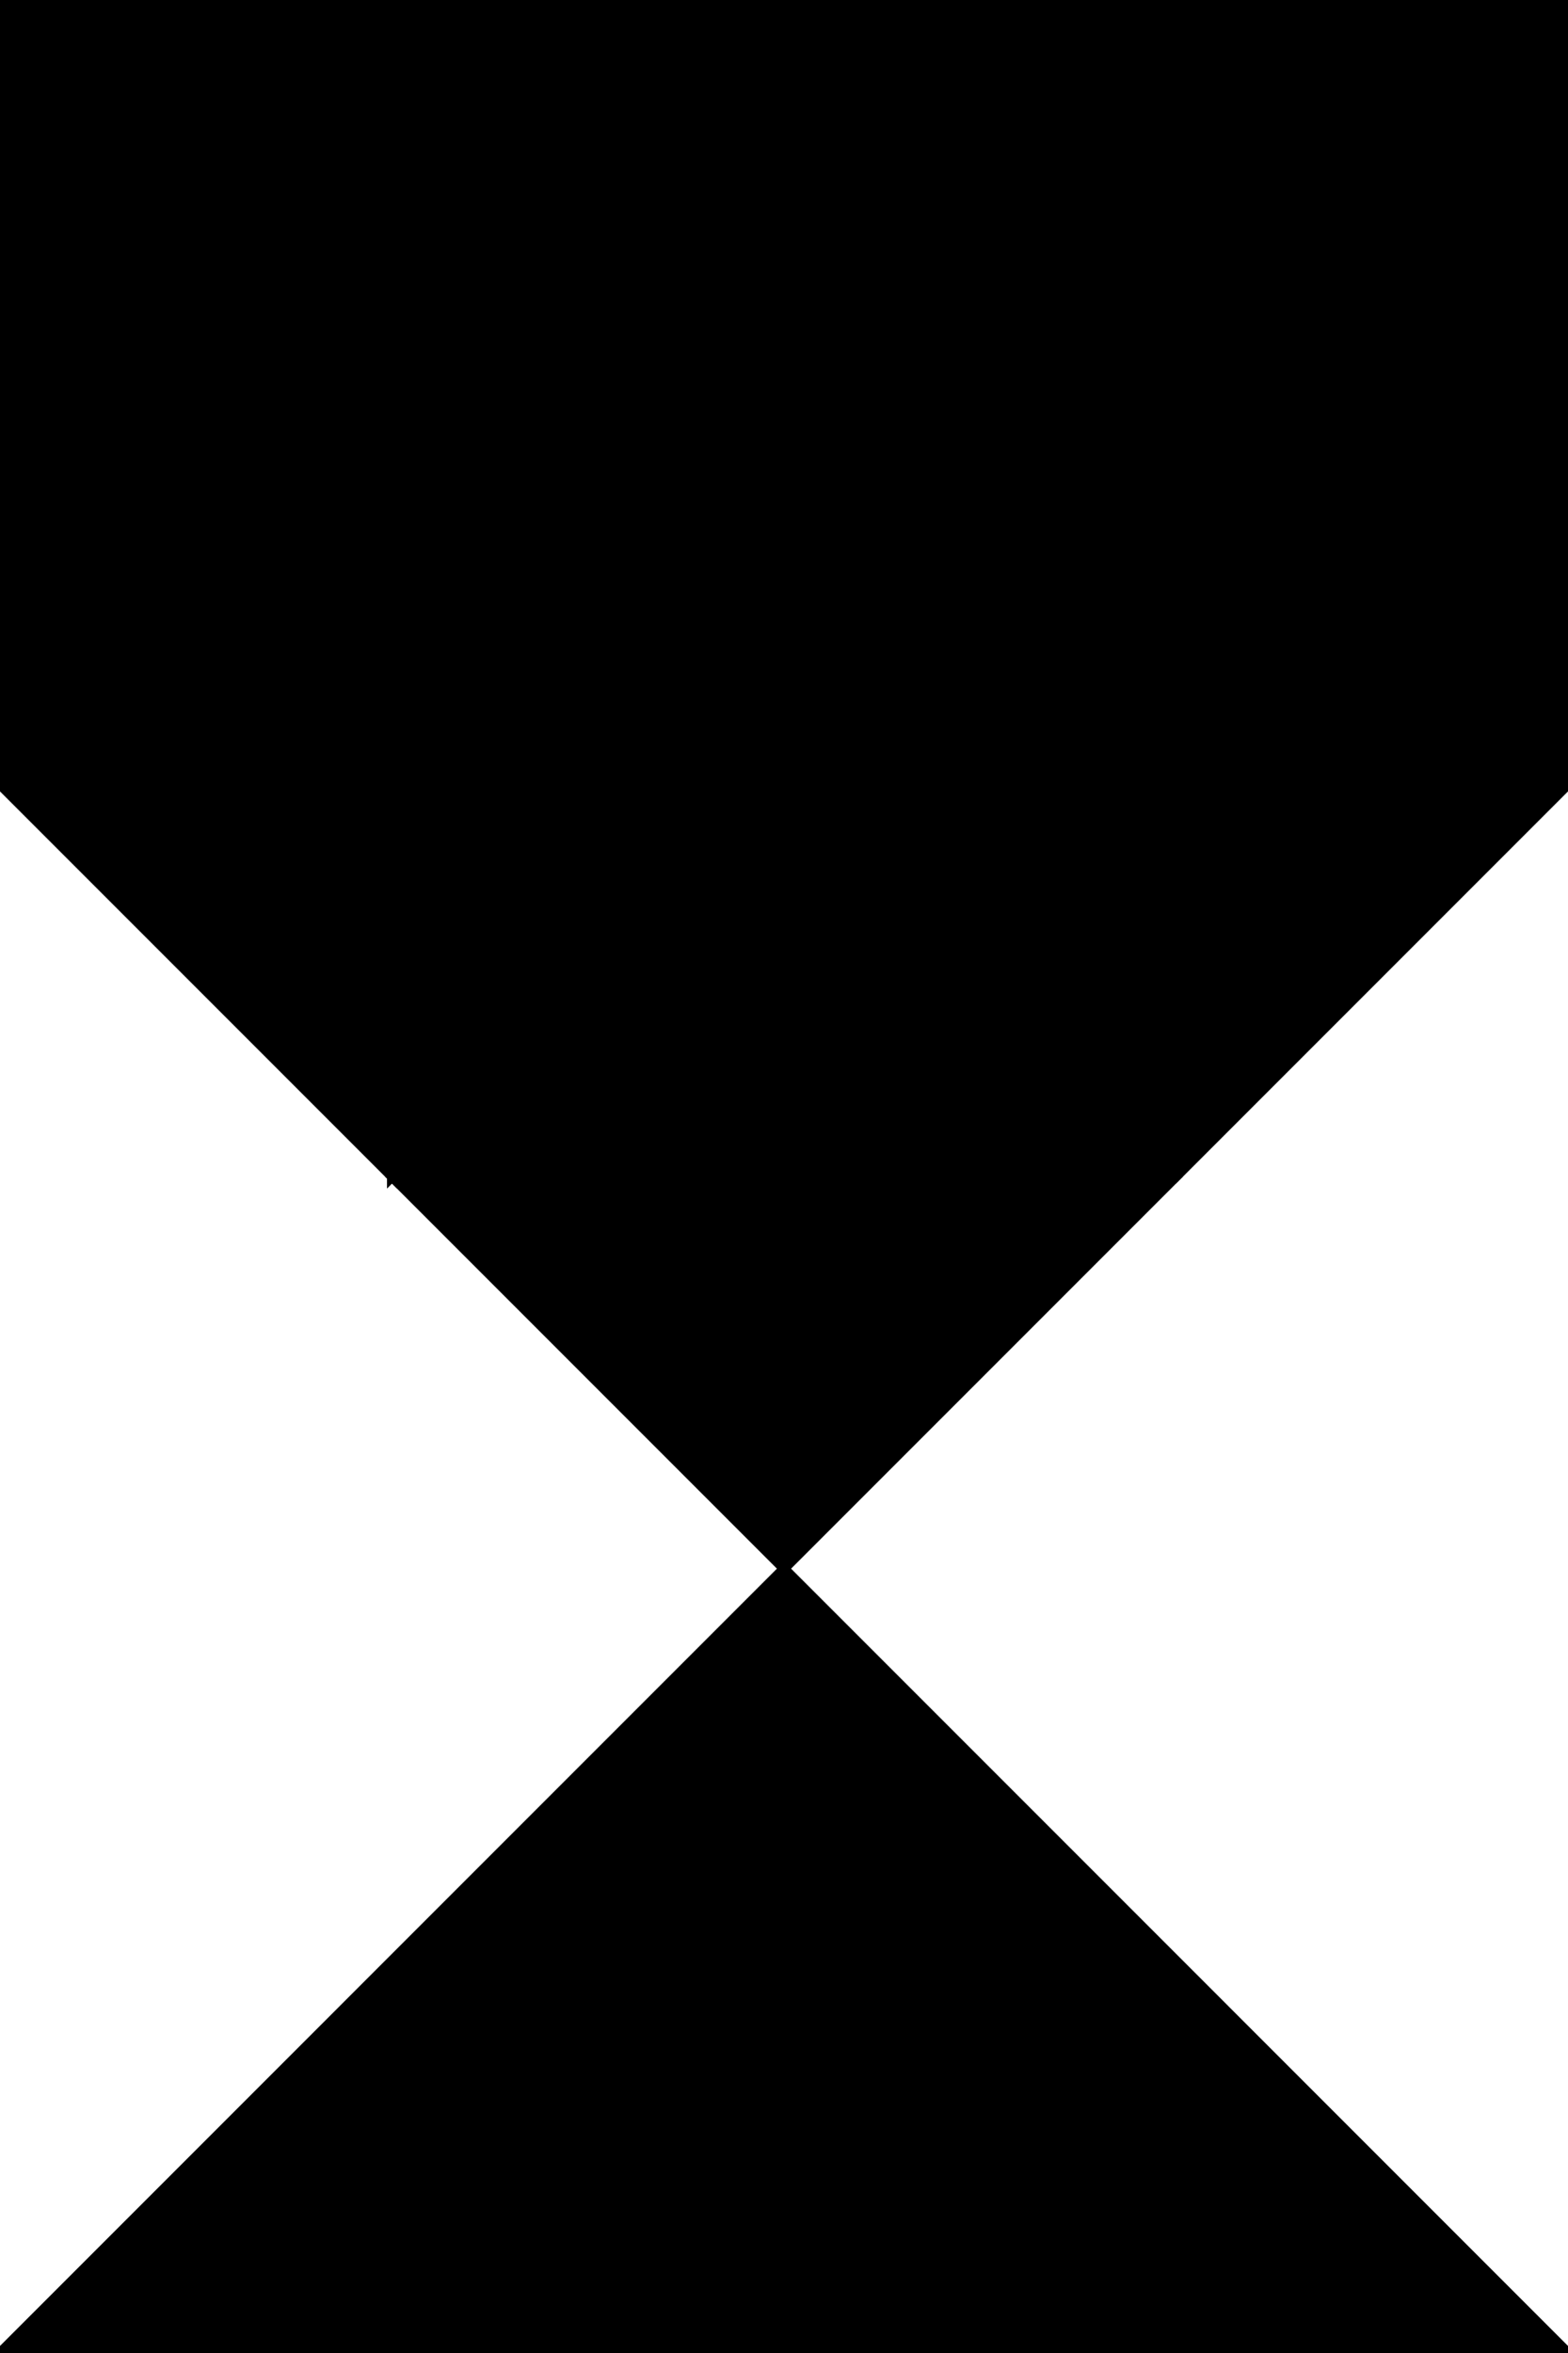 <?xml version="1.0" encoding="utf-8"?> <svg baseProfile="full" height="100%" version="1.1" viewBox="0 0 156.818 235.228" width="100%" xmlns="http://www.w3.org/2000/svg" xmlns:ev="http://www.w3.org/2001/xml-events" xmlns:xlink="http://www.w3.org/1999/xlink"><defs/><polygon fill="black" id="1" points="39.205,117.614 78.409,78.409 117.614,117.614 78.409,156.818" stroke="black" strokewidth="1"/><polygon fill="black" id="2" points="7.105427357601002e-15,78.409 7.105427357601002e-15,0.0 39.205,39.205 39.205,117.614" stroke="black" strokewidth="1"/><polygon fill="black" id="3" points="117.614,117.614 156.818,78.409 78.409,78.409" stroke="black" strokewidth="1"/><polygon fill="black" id="4" points="39.205,117.614 78.409,78.409 39.205,39.205" stroke="black" strokewidth="1"/><polygon fill="black" id="5" points="156.818,78.409 78.409,78.409 156.818,2.842170943040401e-14" stroke="black" strokewidth="1"/><polygon fill="black" id="6" points="78.409,78.409 0.0,1.4210854715202004e-14 156.818,1.4210854715202004e-14" stroke="black" strokewidth="1"/><polygon fill="black" id="7" points="0.0,235.228 156.818,235.228 78.409,156.818" stroke="black" strokewidth="1"/></svg>